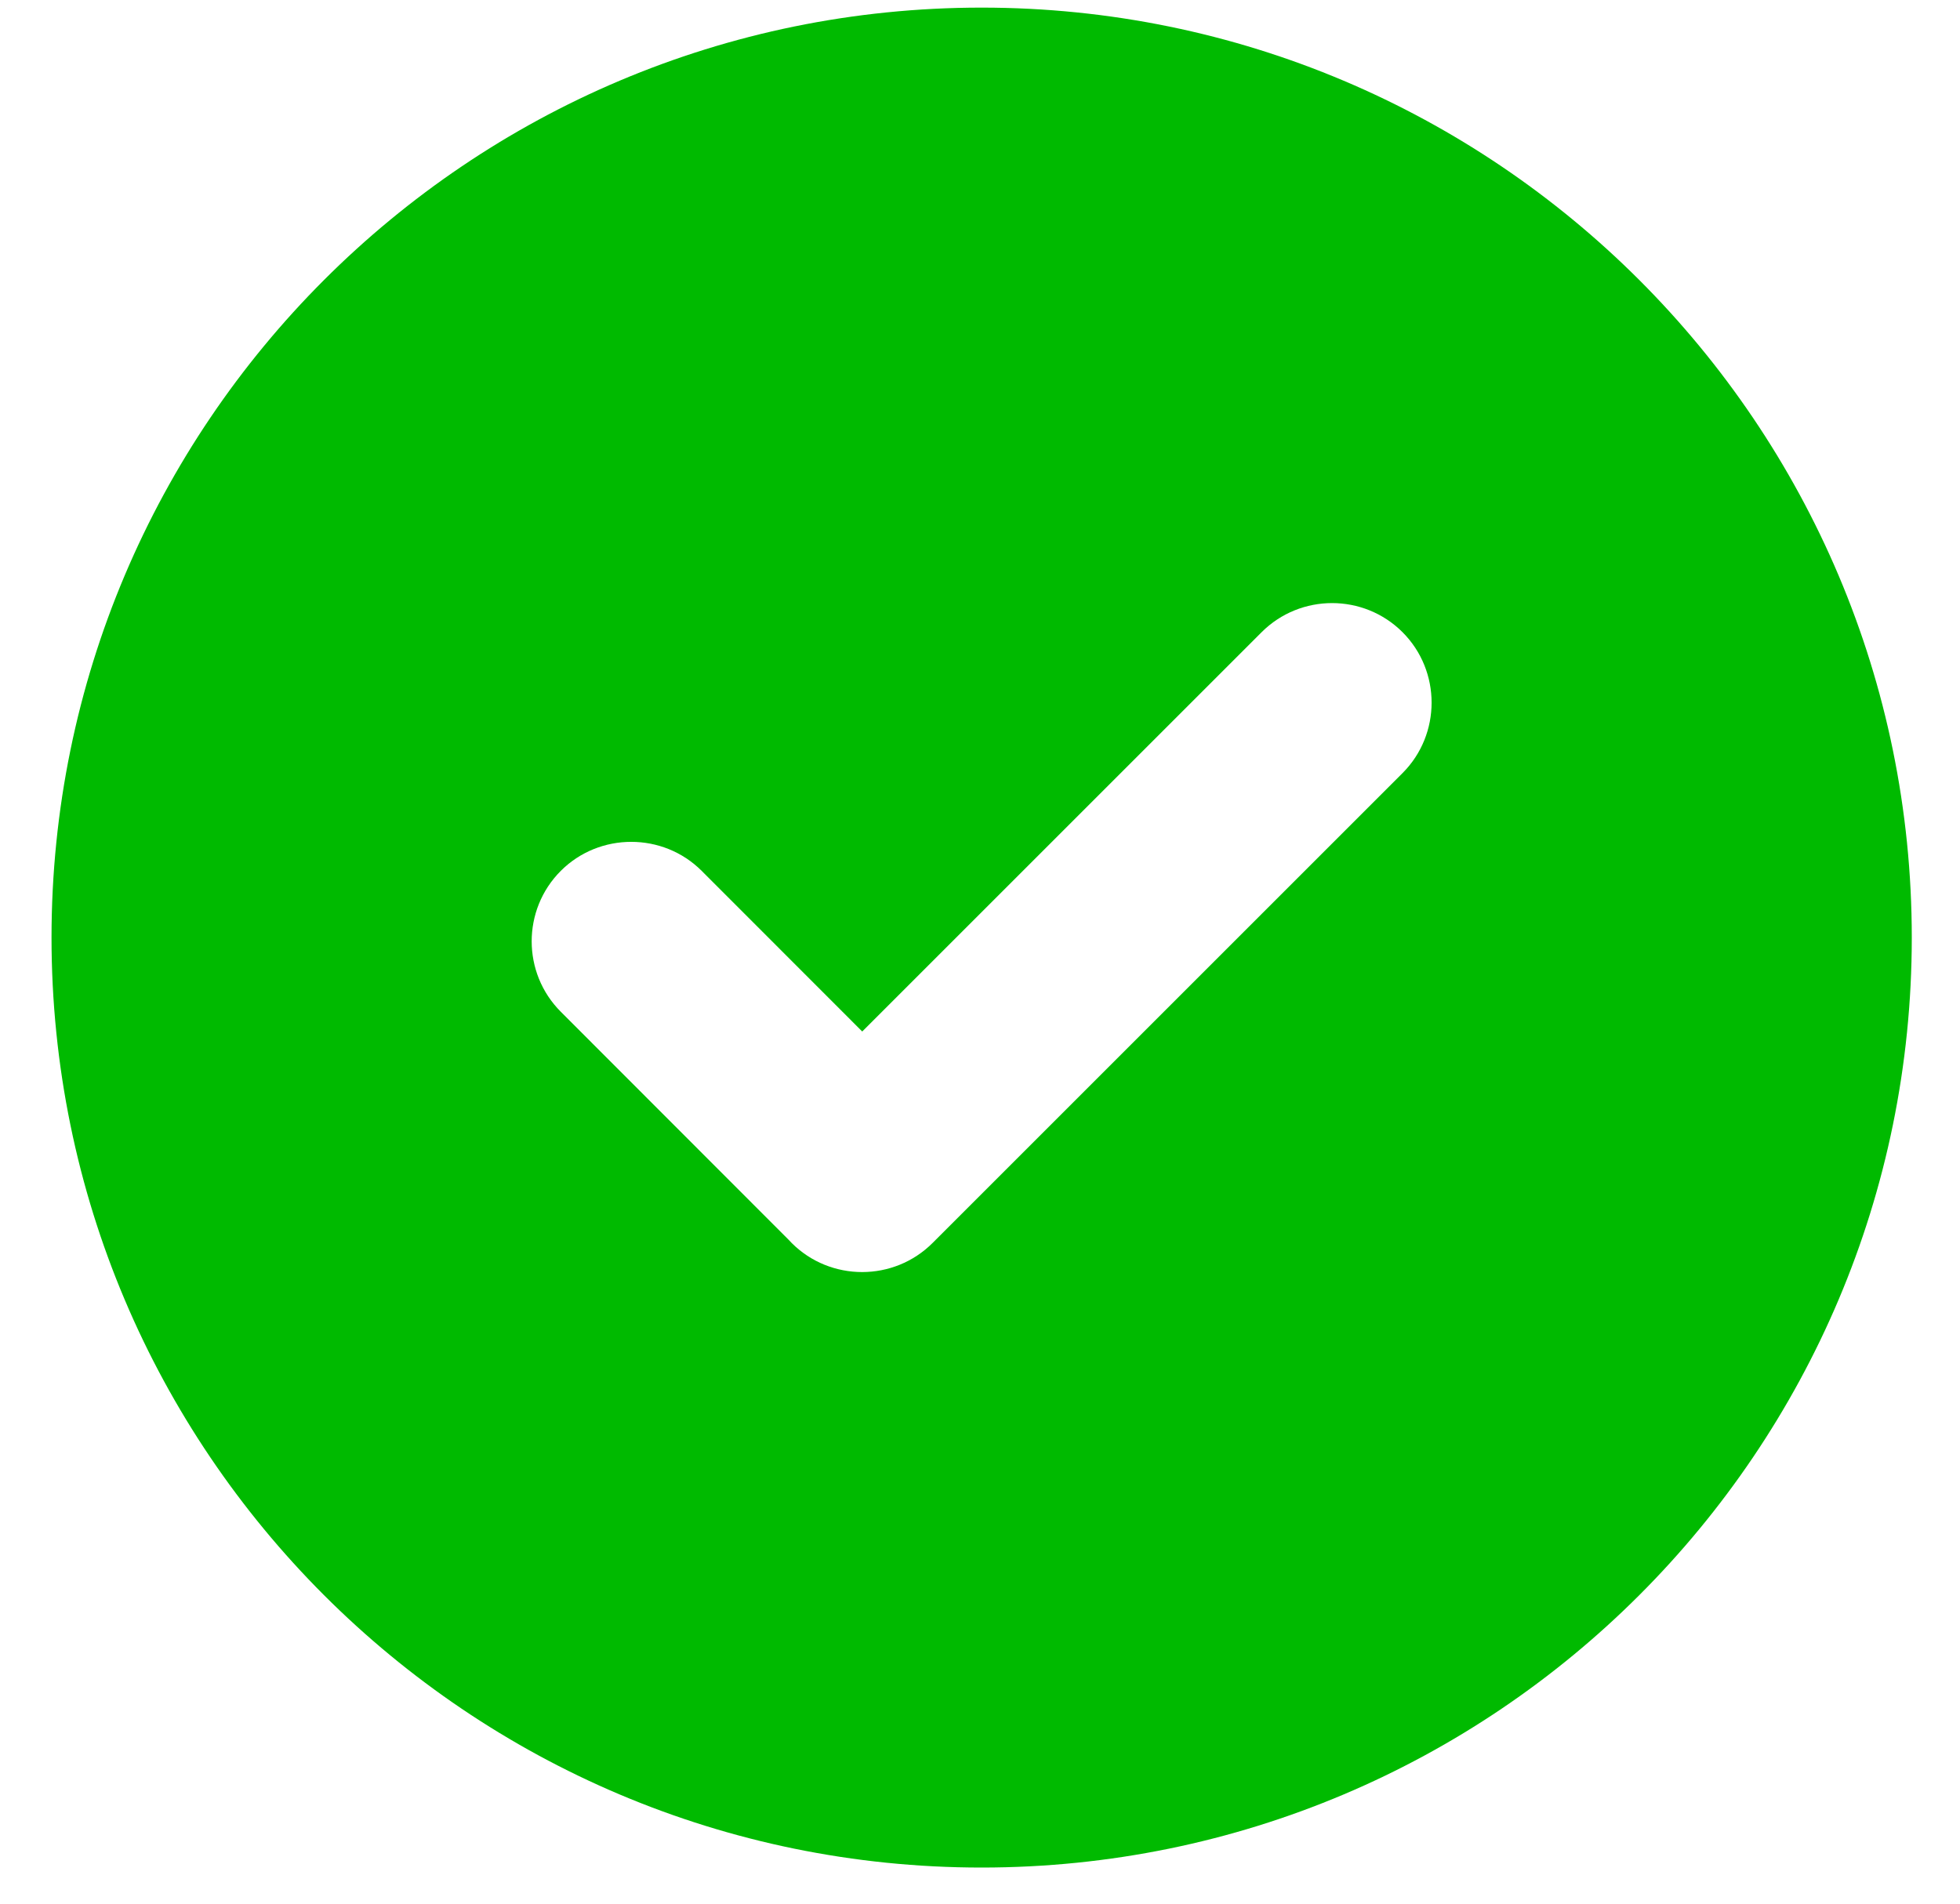 <svg width="35" height="34" viewBox="0 0 35 34" fill="none" xmlns="http://www.w3.org/2000/svg">
<path fill-rule="evenodd" clip-rule="evenodd" d="M17.529 0.136C26.701 0.136 34.139 7.574 34.139 16.745C34.139 25.917 26.701 33.355 17.529 33.355C8.358 33.355 0.92 25.917 0.92 16.745C0.92 7.574 8.358 0.136 17.529 0.136ZM14.08 22.14L10.014 18.07C9.321 17.377 9.321 16.247 10.014 15.554C10.707 14.861 11.842 14.865 12.53 15.554L15.397 18.423L22.529 11.291C23.222 10.598 24.352 10.598 25.045 11.291C25.738 11.984 25.737 13.116 25.045 13.808L16.653 22.2C15.961 22.892 14.83 22.893 14.137 22.2C14.117 22.18 14.098 22.16 14.08 22.14Z" fill="#00BA00"/>
</svg>
